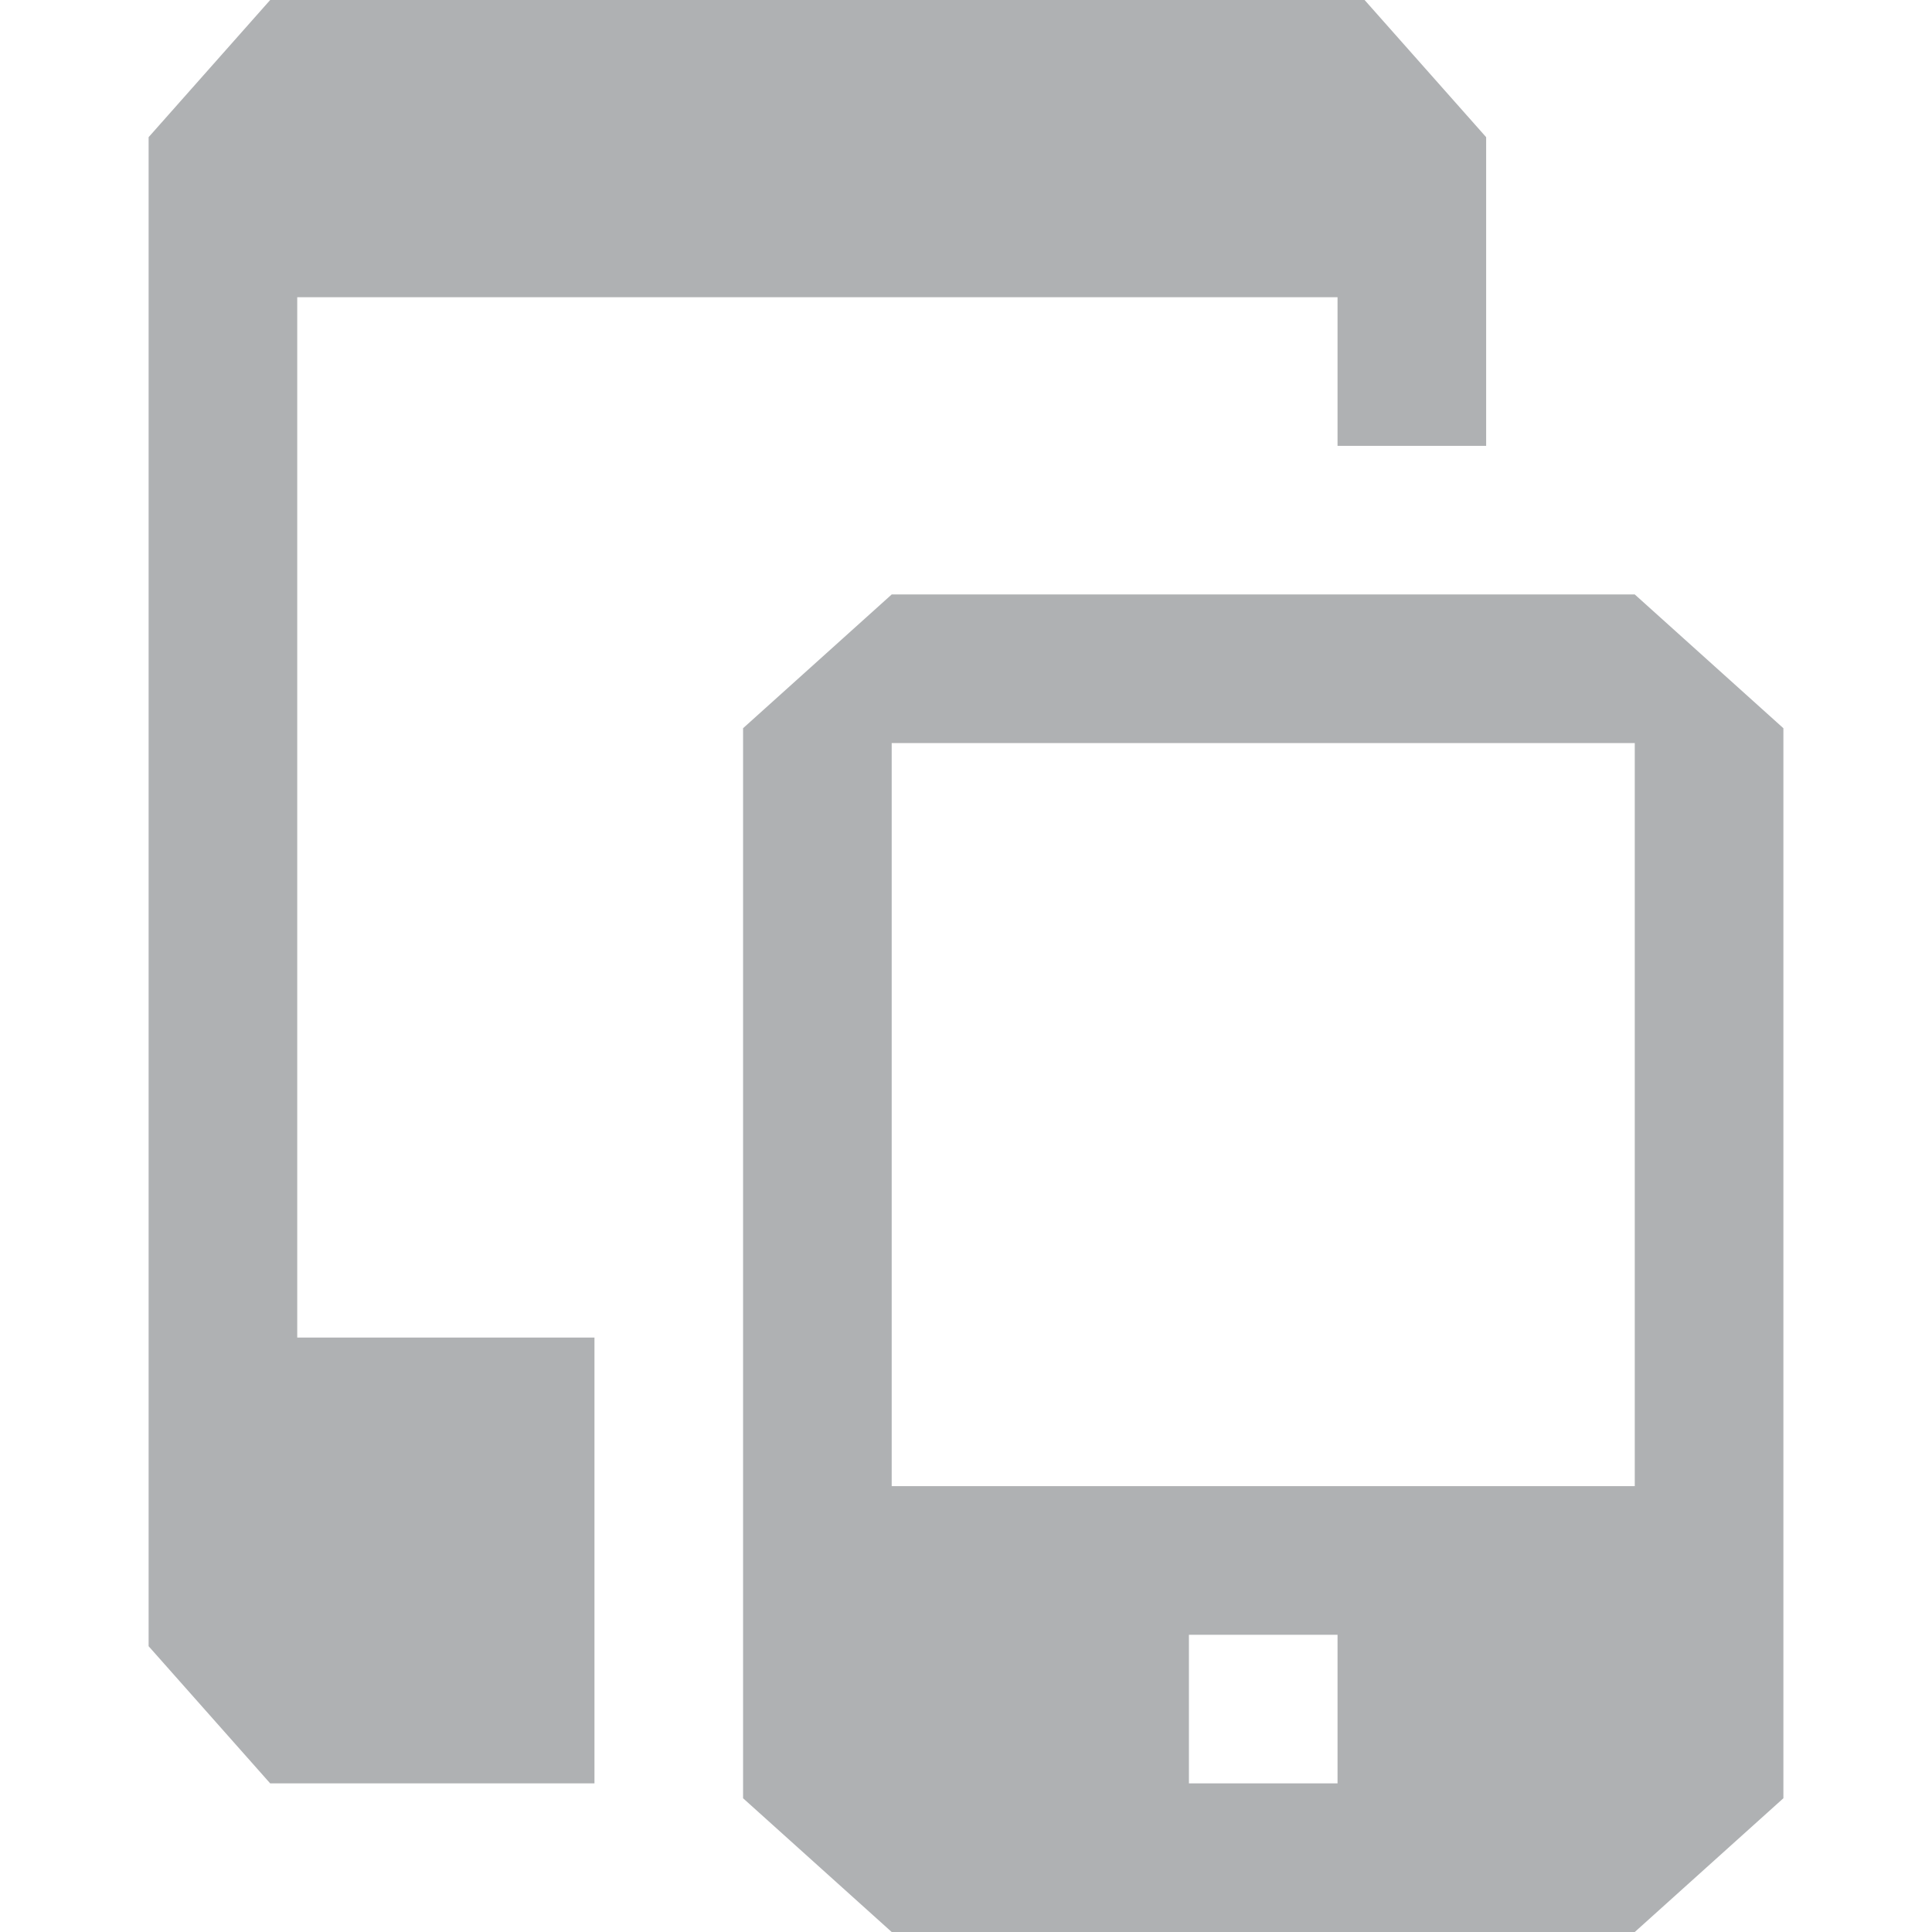 <svg width="13" height="13" viewBox="0 0 13 13" xmlns="http://www.w3.org/2000/svg"><rect id="frame" width="13" height="13" fill="none"/><path d="M10 3H9V2H2v7h2v3H1.818L1 11.077V.923L1.818 0h7.364L10 .923V3zM5 4.9L6 4h5l1 .9v7.2l-1 .9H6l-1-.9V4.9zM6 5v5h5V5H6zm2 6v1h1v-1H8z" fill="#AFB1B3" fill-rule="evenodd"/></svg>